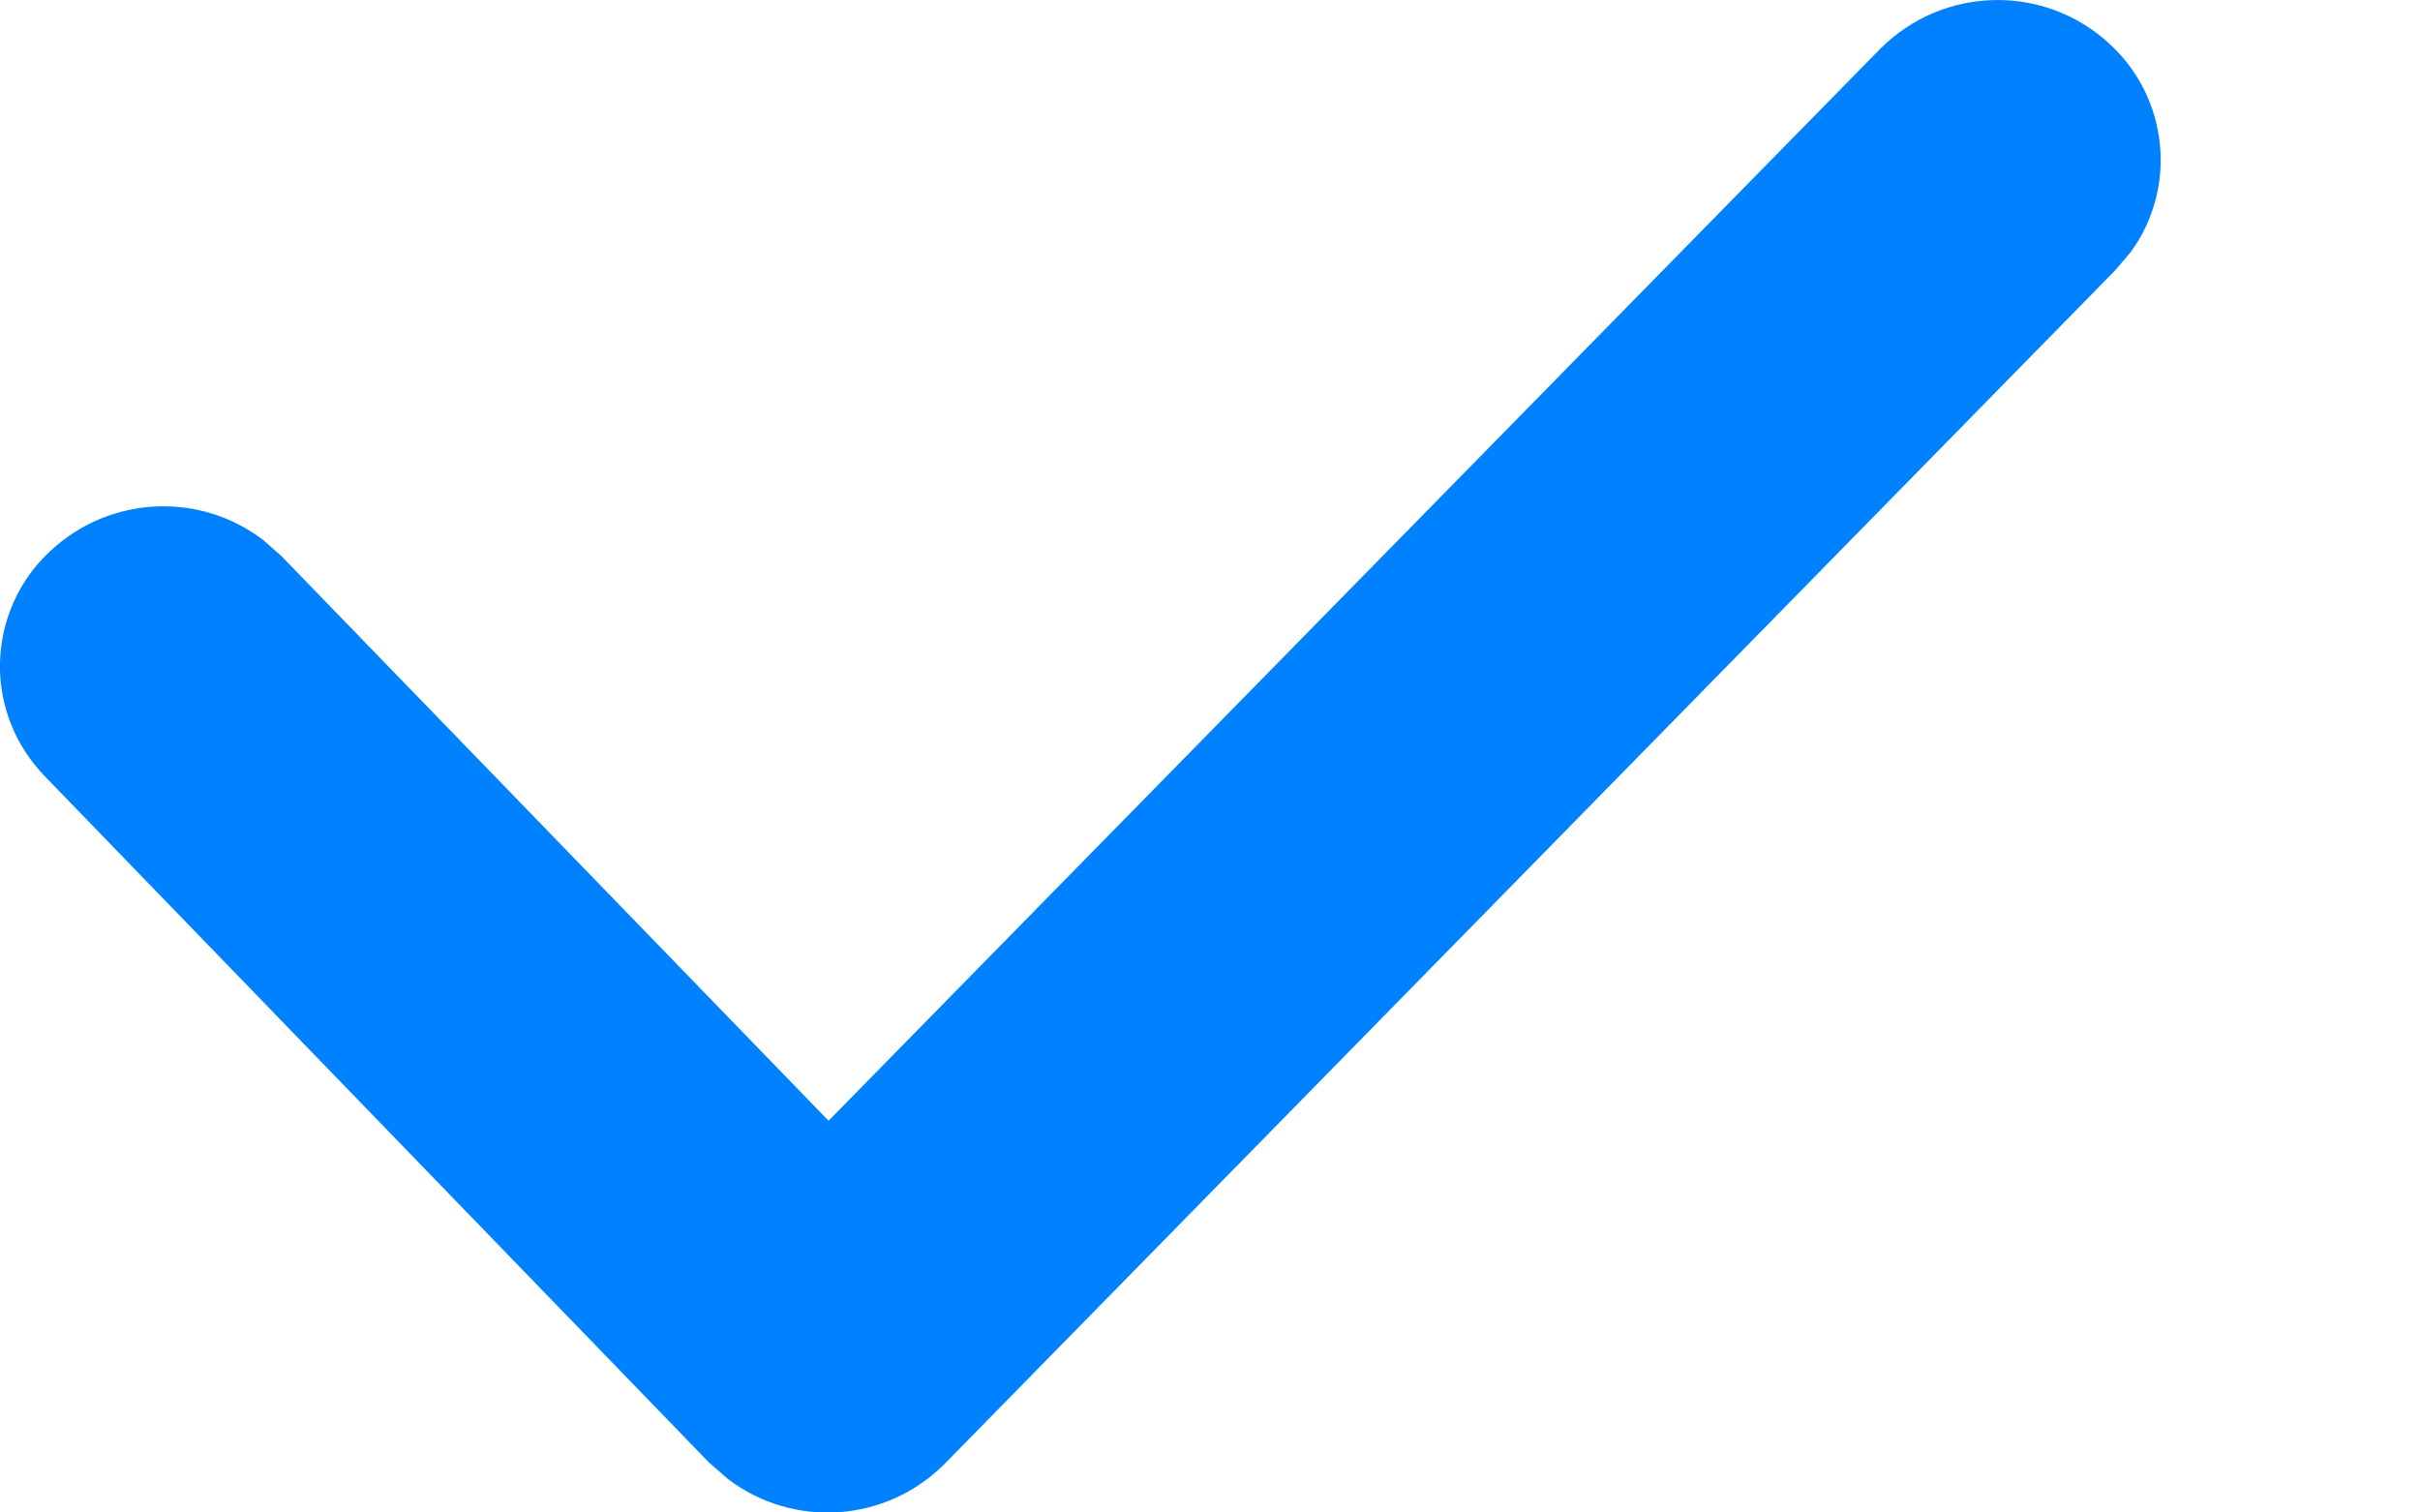 <?xml version="1.0" encoding="UTF-8"?>
<svg width="8px" height="5px" viewBox="0 0 8 5" version="1.1" xmlns="http://www.w3.org/2000/svg" xmlns:xlink="http://www.w3.org/1999/xlink">
    <title>编组@2x</title>
    <g id="系统管理" stroke="none" stroke-width="1" fill="none" fill-rule="evenodd">
        <g id="新增修改" transform="translate(-243, -409)" fill="#0081FF" fill-rule="nonzero">
            <g id="编组-31" transform="translate(236, 398)">
                <g id="编组" transform="translate(7, 11)">
                    <path d="M6.215,0.162 C6.424,-0.048 6.761,-0.055 6.977,0.148 C7.169,0.327 7.198,0.621 7.044,0.833 L6.992,0.894 L3.124,4.838 C2.931,5.033 2.624,5.055 2.406,4.889 L2.344,4.835 L0.148,2.566 C0.05,2.465 -0.004,2.329 0,2.189 C0.004,2.048 0.064,1.915 0.168,1.82 C0.363,1.639 0.66,1.624 0.871,1.786 L0.93,1.838 L2.739,3.705 L6.215,0.162 L6.215,0.162 Z" id="路径"></path>
                </g>
            </g>
        </g>
    </g>
</svg>